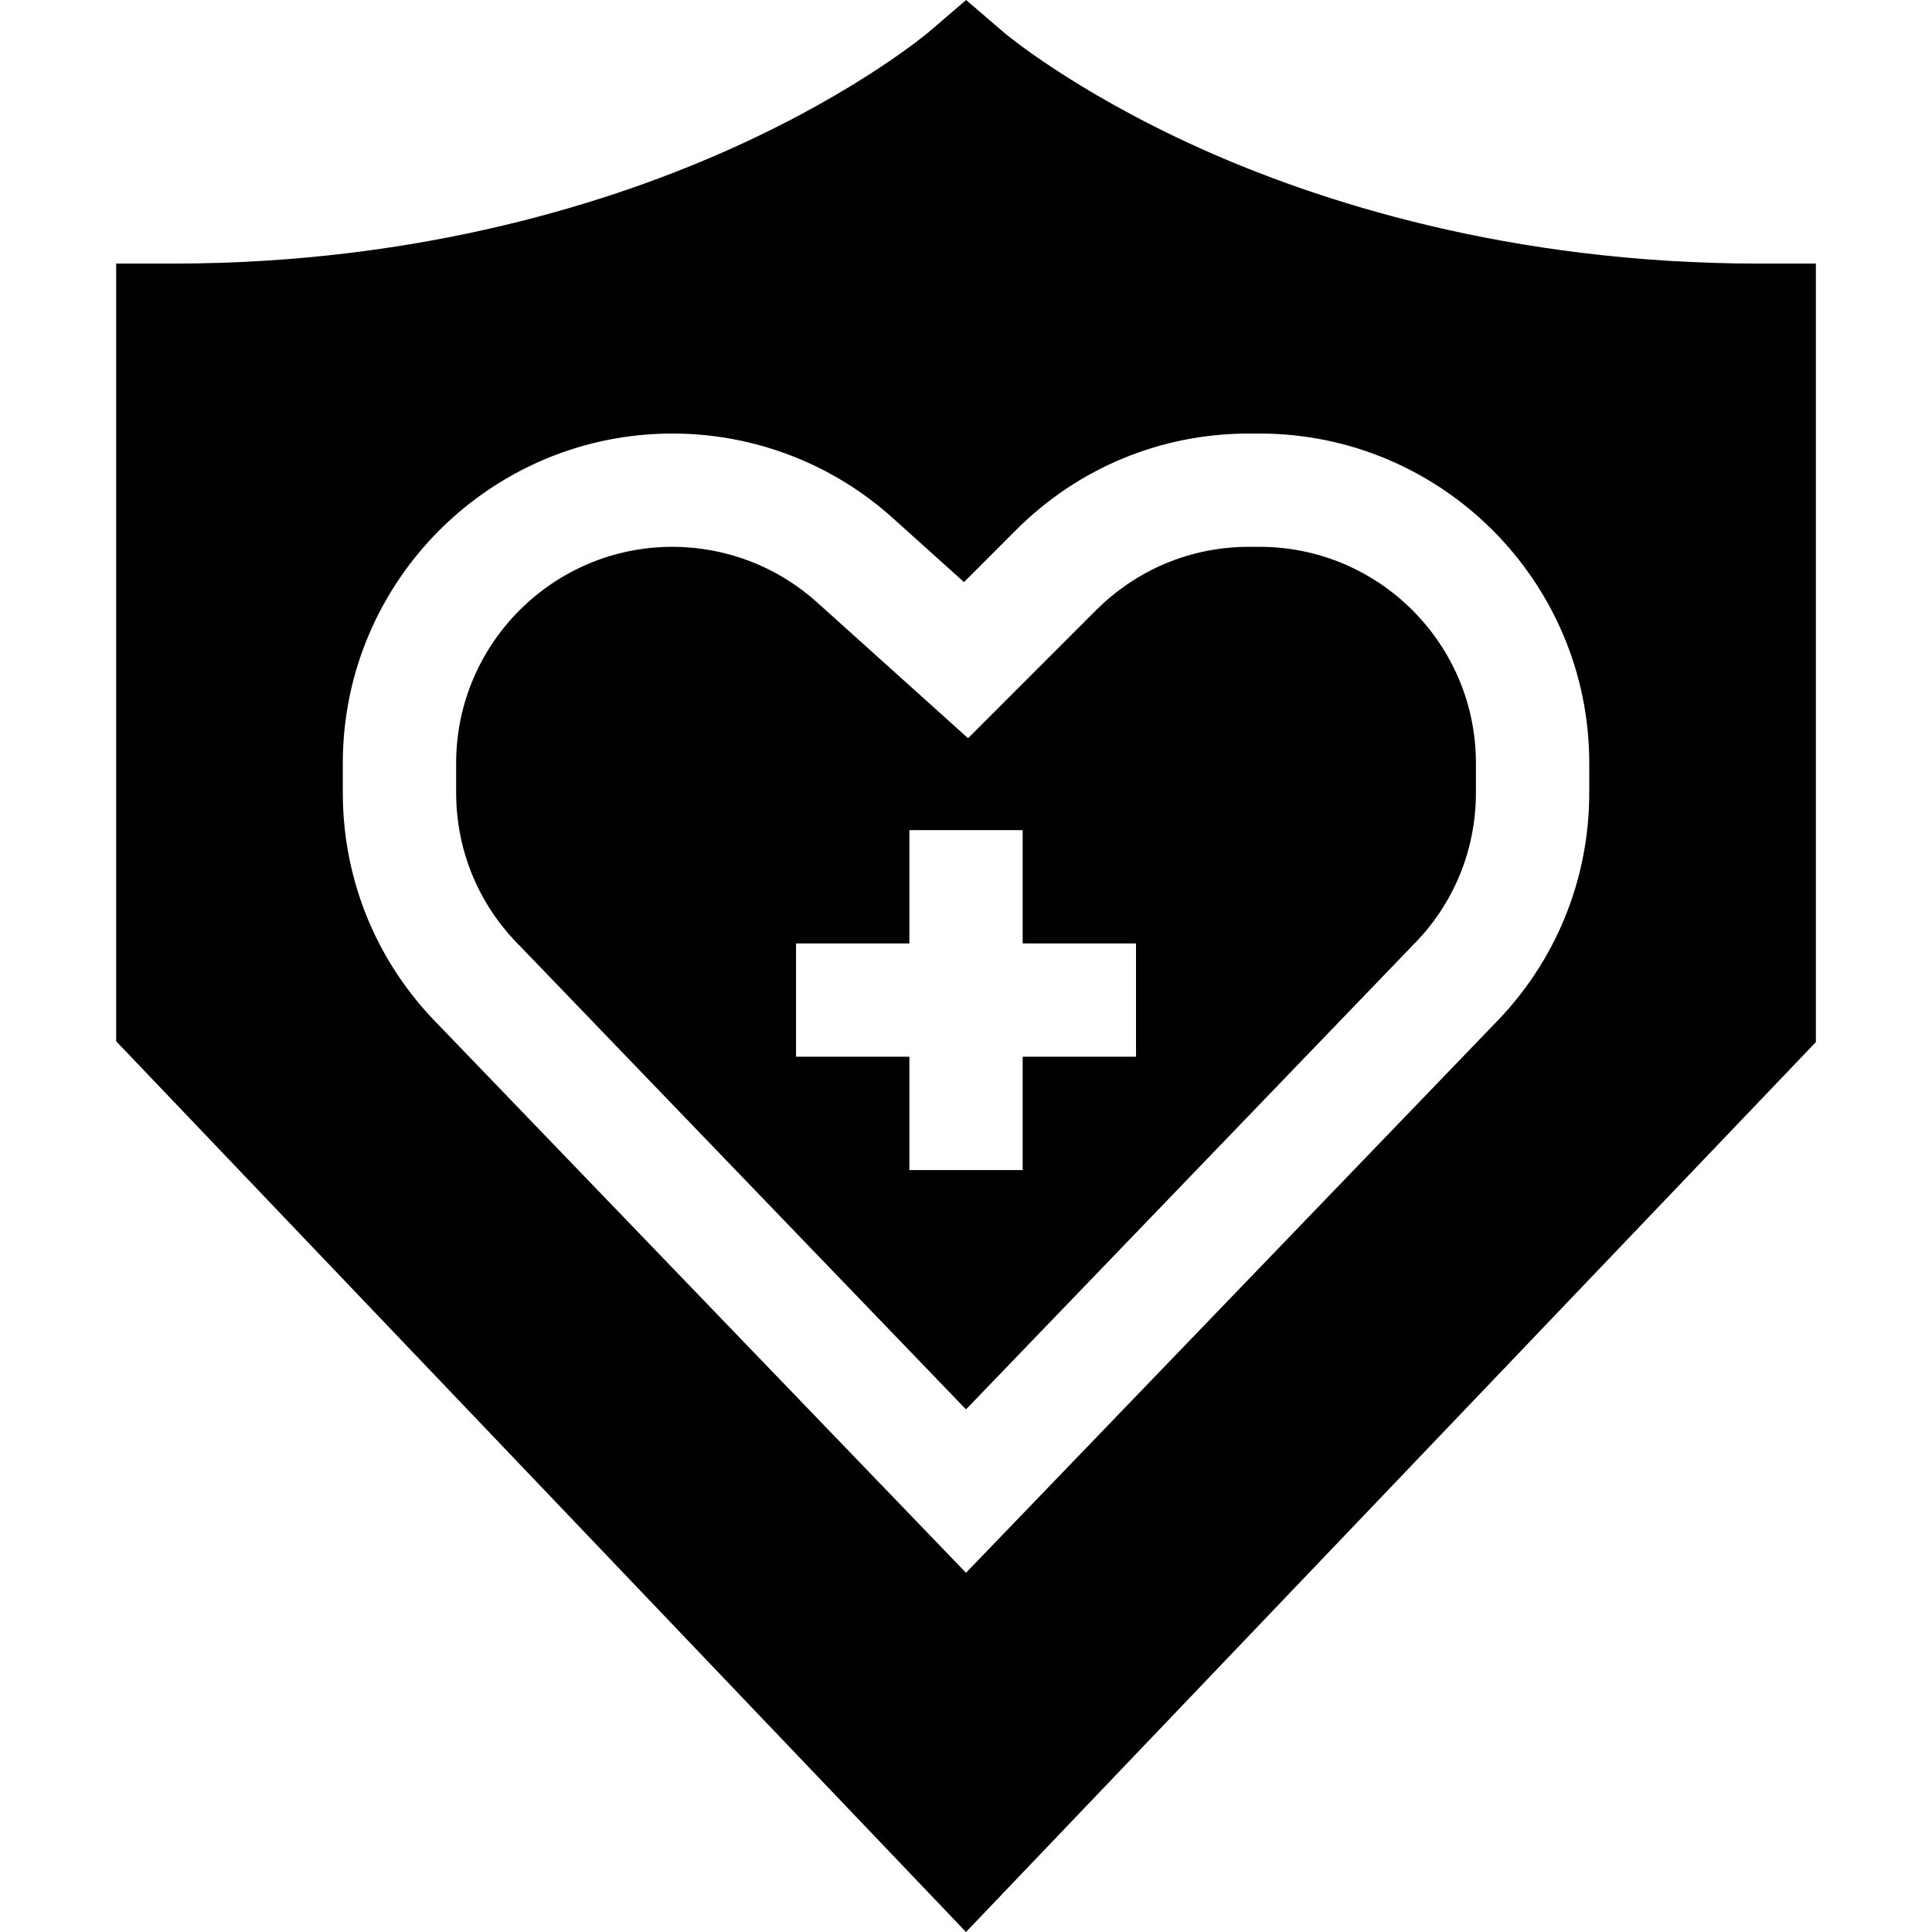 <svg width="30" height="30" viewBox="0 0 30 30" fill="none" xmlns="http://www.w3.org/2000/svg">
<path d="M27.317 4.093C23.421 4.093 20.439 3.116 18.623 2.297C16.65 1.406 15.585 0.503 15.577 0.495L15.002 0L14.426 0.494C14.415 0.503 13.351 1.407 11.377 2.297C9.562 3.116 6.58 4.093 2.684 4.093H1.804V16.169L15 30L28.197 16.181V4.093H27.317ZM24.678 12.307C24.678 13.672 24.148 14.954 23.185 15.921L15 24.422L6.816 15.921C5.853 14.954 5.323 13.672 5.323 12.307V11.85C5.323 9.028 7.619 6.732 10.441 6.732C11.708 6.732 12.924 7.198 13.865 8.046L14.969 9.039L15.776 8.231C16.743 7.264 18.028 6.732 19.395 6.732H19.559C22.382 6.732 24.678 9.028 24.678 11.85V12.307H24.678Z" fill="currentColor"/>
<path d="M19.559 8.491H19.395C18.498 8.491 17.655 8.841 17.02 9.475L15.032 11.463L12.688 9.354C12.071 8.798 11.273 8.491 10.441 8.491C8.589 8.491 7.083 9.998 7.083 11.85V12.307C7.083 13.205 7.432 14.048 8.066 14.682L8.078 14.694L15 21.885L21.934 14.682C22.569 14.048 22.918 13.205 22.918 12.307V11.85C22.918 9.998 21.411 8.491 19.559 8.491ZM17.64 16.409H15.88V18.169H14.121V16.409H12.361V14.65H14.121V12.89H15.88V14.65H17.64V16.409Z" fill="currentColor"/>
</svg>
